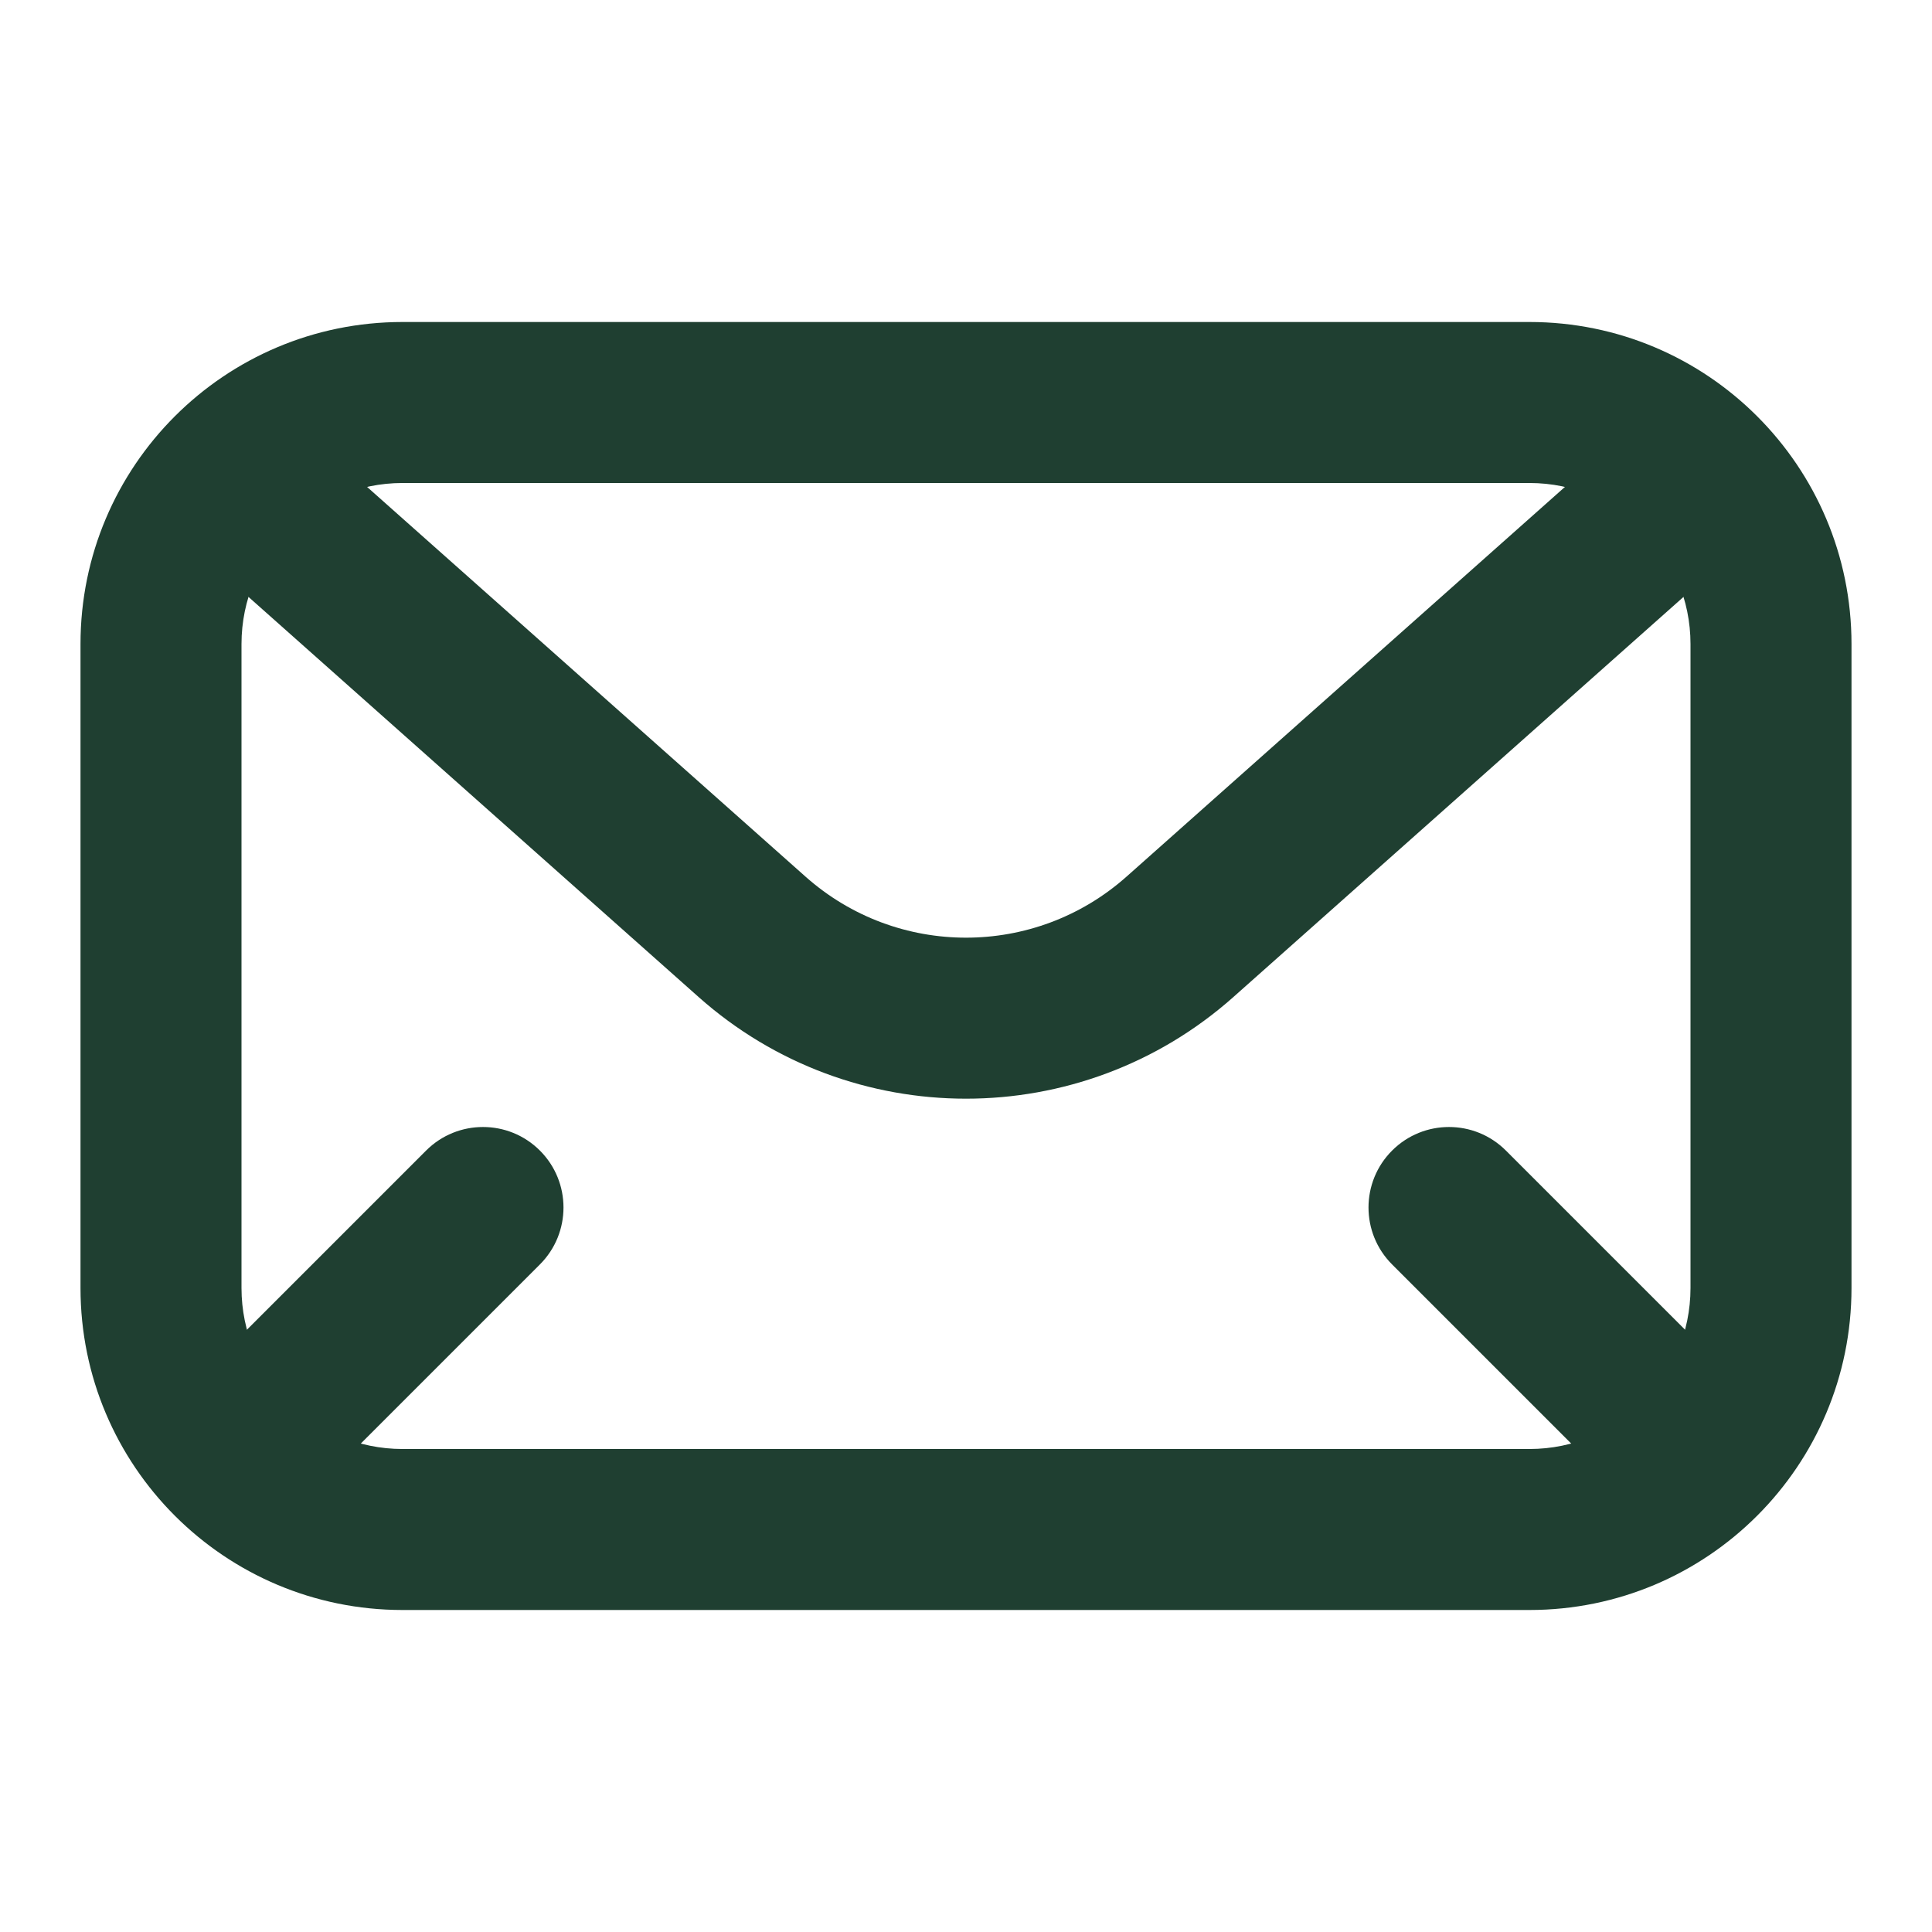 <svg width="78" height="78" viewBox="0 0 78 78" fill="none" xmlns="http://www.w3.org/2000/svg">
<path fill-rule="evenodd" clip-rule="evenodd" d="M3.25 26C3.25 18.82 9.07 13 16.25 13H61.75C68.93 13 74.75 18.82 74.75 26V52C74.75 59.18 68.93 65 61.75 65H16.25C9.07 65 3.25 59.18 3.25 52V26ZM16.25 19.5C12.66 19.5 9.75 22.41 9.75 26V52C9.75 55.59 12.66 58.5 16.25 58.5H61.75C65.34 58.5 68.25 55.59 68.25 52V26C68.25 22.41 65.34 19.5 61.75 19.5H16.25Z" fill="#1F3F31"/>
<path fill-rule="evenodd" clip-rule="evenodd" d="M28.204 40.252L7.591 21.929L11.909 17.071L32.523 35.394C36.217 38.677 41.783 38.677 45.478 35.394L66.091 17.071L70.409 21.929L49.796 40.252C43.639 45.725 34.361 45.725 28.204 40.252Z" fill="#1F3F31"/>
<path fill-rule="evenodd" clip-rule="evenodd" d="M21.798 46.452C23.067 47.721 23.067 49.779 21.798 51.048L12.048 60.798C10.779 62.067 8.721 62.067 7.452 60.798C6.183 59.529 6.183 57.471 7.452 56.202L17.202 46.452C18.471 45.183 20.529 45.183 21.798 46.452Z" fill="#1F3F31"/>
<path fill-rule="evenodd" clip-rule="evenodd" d="M56.202 46.452C54.933 47.721 54.933 49.779 56.202 51.048L65.952 60.798C67.221 62.067 69.279 62.067 70.548 60.798C71.817 59.529 71.817 57.471 70.548 56.202L60.798 46.452C59.529 45.183 57.471 45.183 56.202 46.452Z" fill="#1F3F31"/>
</svg>
